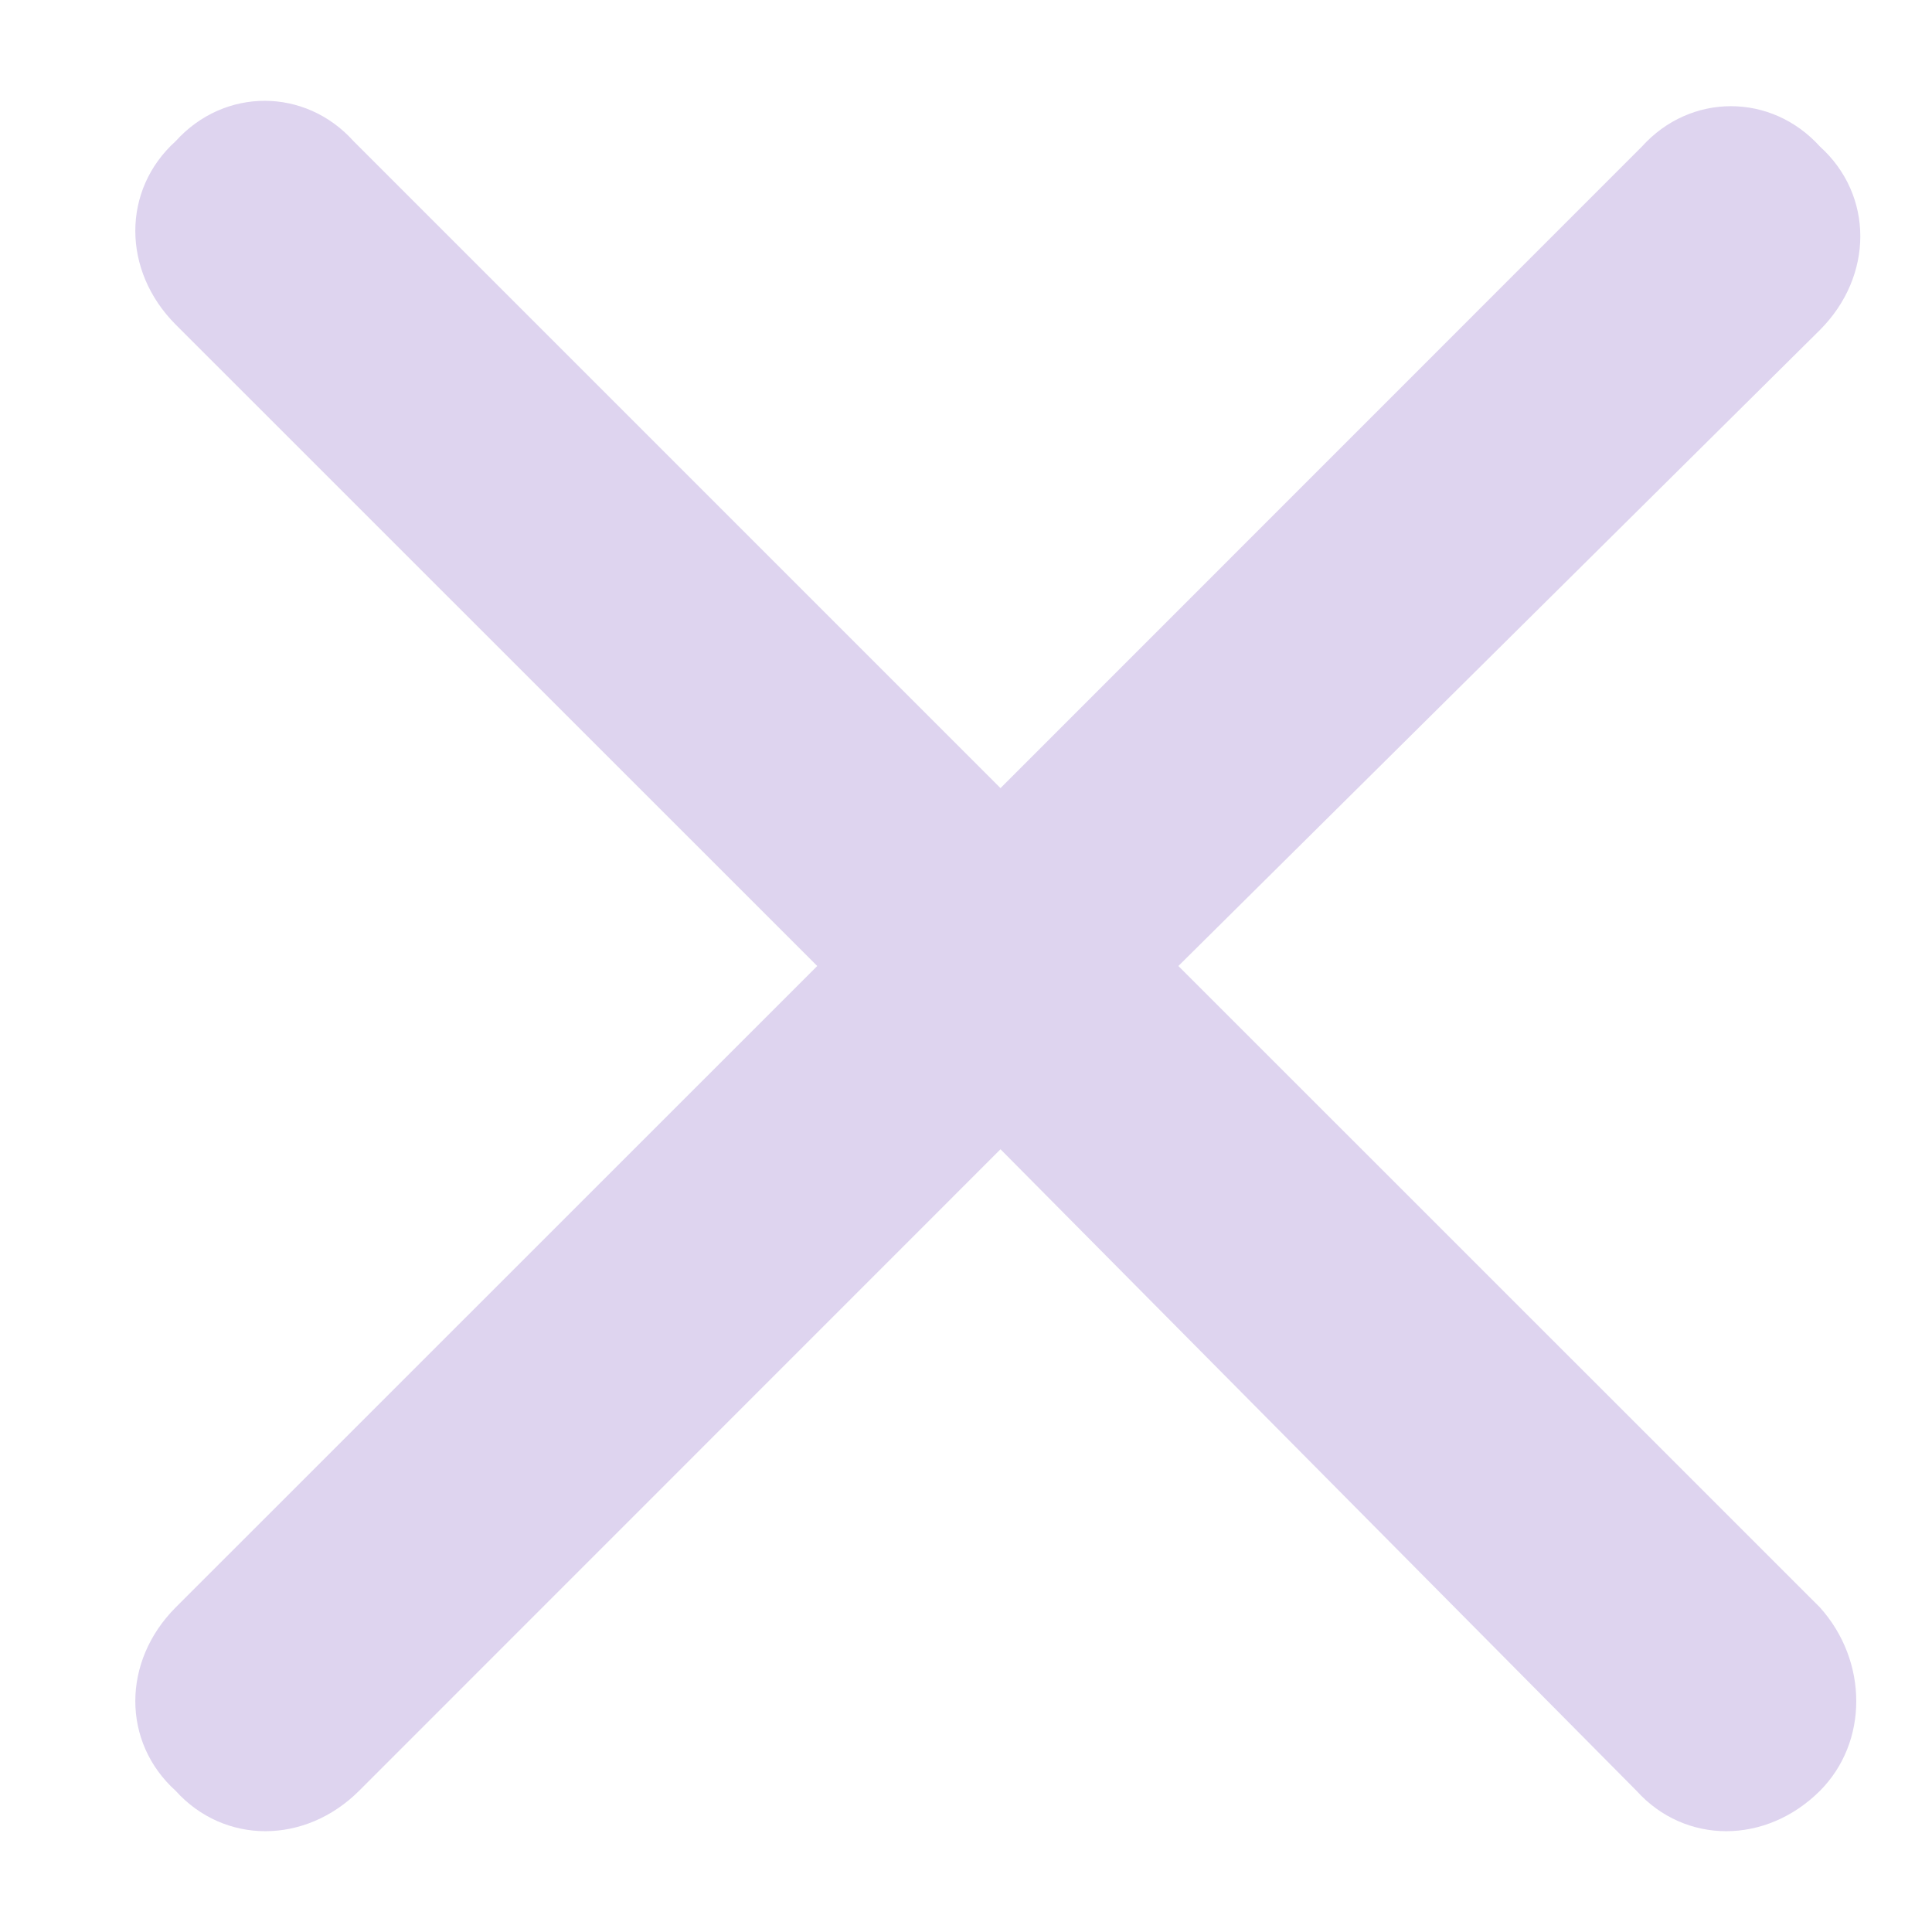 <svg width="14" height="14" viewBox="0 0 14 14" fill="none" xmlns="http://www.w3.org/2000/svg">
<path d="M13.188 11.648C13.539 12.039 13.539 12.625 13.188 12.977C12.797 13.367 12.211 13.367 11.859 12.977L7.25 8.328L2.602 12.977C2.211 13.367 1.625 13.367 1.273 12.977C0.883 12.625 0.883 12.039 1.273 11.648L5.922 7L1.273 2.352C0.883 1.961 0.883 1.375 1.273 1.023C1.625 0.633 2.211 0.633 2.562 1.023L7.25 5.711L11.898 1.062C12.25 0.672 12.836 0.672 13.188 1.062C13.578 1.414 13.578 2 13.188 2.391L8.539 7L13.188 11.648Z" fill="#DED4EF"/>
</svg>
